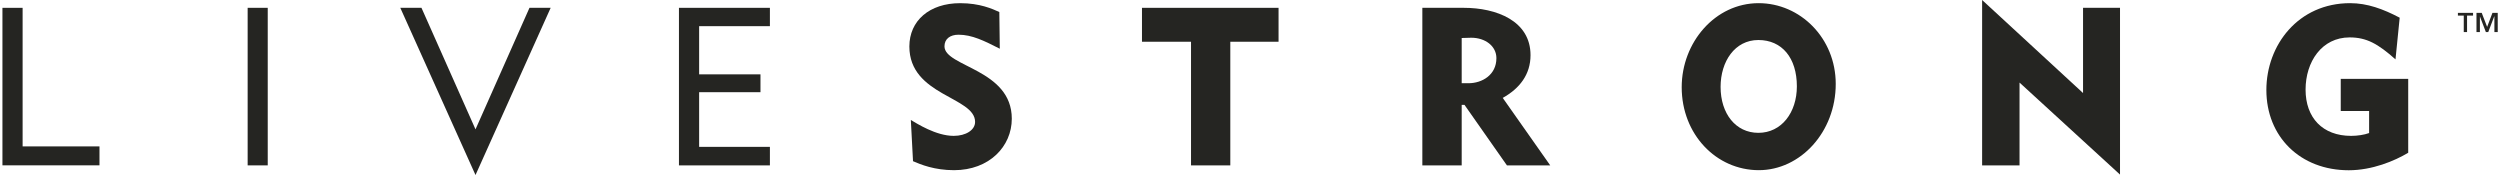 <?xml version="1.0" encoding="UTF-8"?>
<svg width="785px" height="55px" viewBox="0 0 785 55" version="1.1" xmlns="http://www.w3.org/2000/svg" xmlns:xlink="http://www.w3.org/1999/xlink">
    <!-- Generator: Sketch 40.3 (33839) - http://www.bohemiancoding.com/sketch -->
    <title>livestrong</title>
    <desc>Created with Sketch.</desc>
    <defs></defs>
    <g id="Symbols" stroke="none" stroke-width="1" fill="none" fill-rule="evenodd">
        <g id="livestrong" fill="#252522">
            <polygon id="path3093" points="0.767 51.914 0.767 2.459 7.1 2.459 7.1 45.97 31.237 45.97 31.237 51.914"></polygon>
            <polygon id="path3095" points="77.761 2.454 84.067 2.454 84.067 51.928 77.761 51.928"></polygon>
            <polygon id="path3099" points="149.308 54.961 125.691 2.455 132.34 2.455 149.308 40.616 166.256 2.455 172.911 2.455 149.308 54.961"></polygon>
            <polygon id="path3103" points="213.19 51.933 213.19 2.458 241.748 2.458 241.748 8.217 219.529 8.217 219.529 23.347 238.79 23.347 238.79 28.948 219.529 28.948 219.529 46.114 241.748 46.114 241.748 51.933"></polygon>
            <path d="M299.569,53.436 C293.402,53.436 289.099,51.657 286.687,50.616 L286.002,37.674 C287.853,38.748 293.889,42.662 299.457,42.662 C303.286,42.662 306.179,40.824 306.179,38.28 C306.179,30.333 285.54,30.109 285.54,14.591 C285.54,6.512 291.84,0.997 301.5,0.997 C307.688,0.997 311.602,2.782 313.789,3.777 L313.934,15.296 C308.979,12.779 305.203,10.901 300.973,10.901 C298.331,10.901 296.565,12.219 296.565,14.551 C296.565,20.996 317.704,21.668 317.704,37.272 C317.704,45.97 310.646,53.436 299.569,53.436" id="path3107"></path>
            <polygon id="path3111" points="373.981 51.933 373.981 13.107 358.581 13.107 358.581 2.458 401.465 2.458 401.465 13.107 386.316 13.107 386.316 51.933"></polygon>
            <path d="M458.972,11.933 L458.972,26.133 L461.093,26.133 C465.409,26.133 469.87,23.517 469.87,18.259 C469.87,14.463 466.358,11.847 461.983,11.847 C461.027,11.847 459.934,11.933 458.972,11.933 L458.972,11.933 Z M446.616,51.932 L446.616,2.457 L459.65,2.457 C469.818,2.457 480.585,6.51 480.585,17.31 C480.585,23.399 477.165,27.774 471.861,30.74 L486.772,51.932 L473.178,51.932 L459.855,32.934 L458.972,32.934 L458.972,51.932 L446.616,51.932 L446.616,51.932 Z" id="path3115"></path>
            <path d="M540.264,27.286 C540.264,35.668 544.995,41.71 552.131,41.71 C559.393,41.71 564.216,35.345 564.216,27.108 C564.216,18.179 559.544,12.565 552.131,12.565 C544.738,12.565 540.264,19.293 540.264,27.286 M552.276,53.433 C538.886,53.433 528.053,42.178 528.053,27.391 C528.053,13.309 538.55,0.993 552.217,0.993 C565.238,0.993 576.42,11.932 576.42,26.357 C576.42,41.493 565.297,53.433 552.276,53.433" id="path3119"></path>
            <polygon id="path3123" points="622.385 51.933 622.385 0 654.074 29.212 654.074 2.458 665.685 2.458 665.685 54.819 634.134 25.93 634.134 51.933 622.385 51.933"></polygon>
            <path d="M737.51,53.458 C722.275,53.458 711.64,42.928 711.64,28.26 C711.64,14.138 721.663,0.992 737.939,0.992 C743.355,0.992 748.297,2.824 753.503,5.559 L752.185,18.645 C746.709,13.776 743.131,11.746 737.787,11.746 C729.016,11.746 723.949,19.423 723.949,28.141 C723.949,36.984 729.293,42.664 738.261,42.664 C740.192,42.664 742.38,42.342 743.902,41.775 L743.902,34.856 L734.993,34.856 L734.993,24.774 L756.178,24.774 L756.178,47.962 C751.856,50.559 744.858,53.458 737.51,53.458" id="path3127"></path>
            <path d="M780.947,8.481 L782.628,4.04 L784.288,4.04 L784.288,10.062 L783.24,10.062 L783.24,5.153 L783.182,5.153 L781.311,10.062 L780.56,10.062 L778.688,5.153 L778.688,5.153 L778.688,10.062 L777.614,10.062 L777.614,4.04 L779.262,4.04 L780.975,8.481 L780.947,8.481 Z M776.539,4.89 L774.655,4.89 L774.655,10.062 L773.62,10.062 L773.62,4.89 L771.782,4.89 L771.782,4.04 L776.539,4.04 L776.539,4.89 L776.539,4.89 Z" id="path3131"></path>
        </g>
    </g>
</svg>
